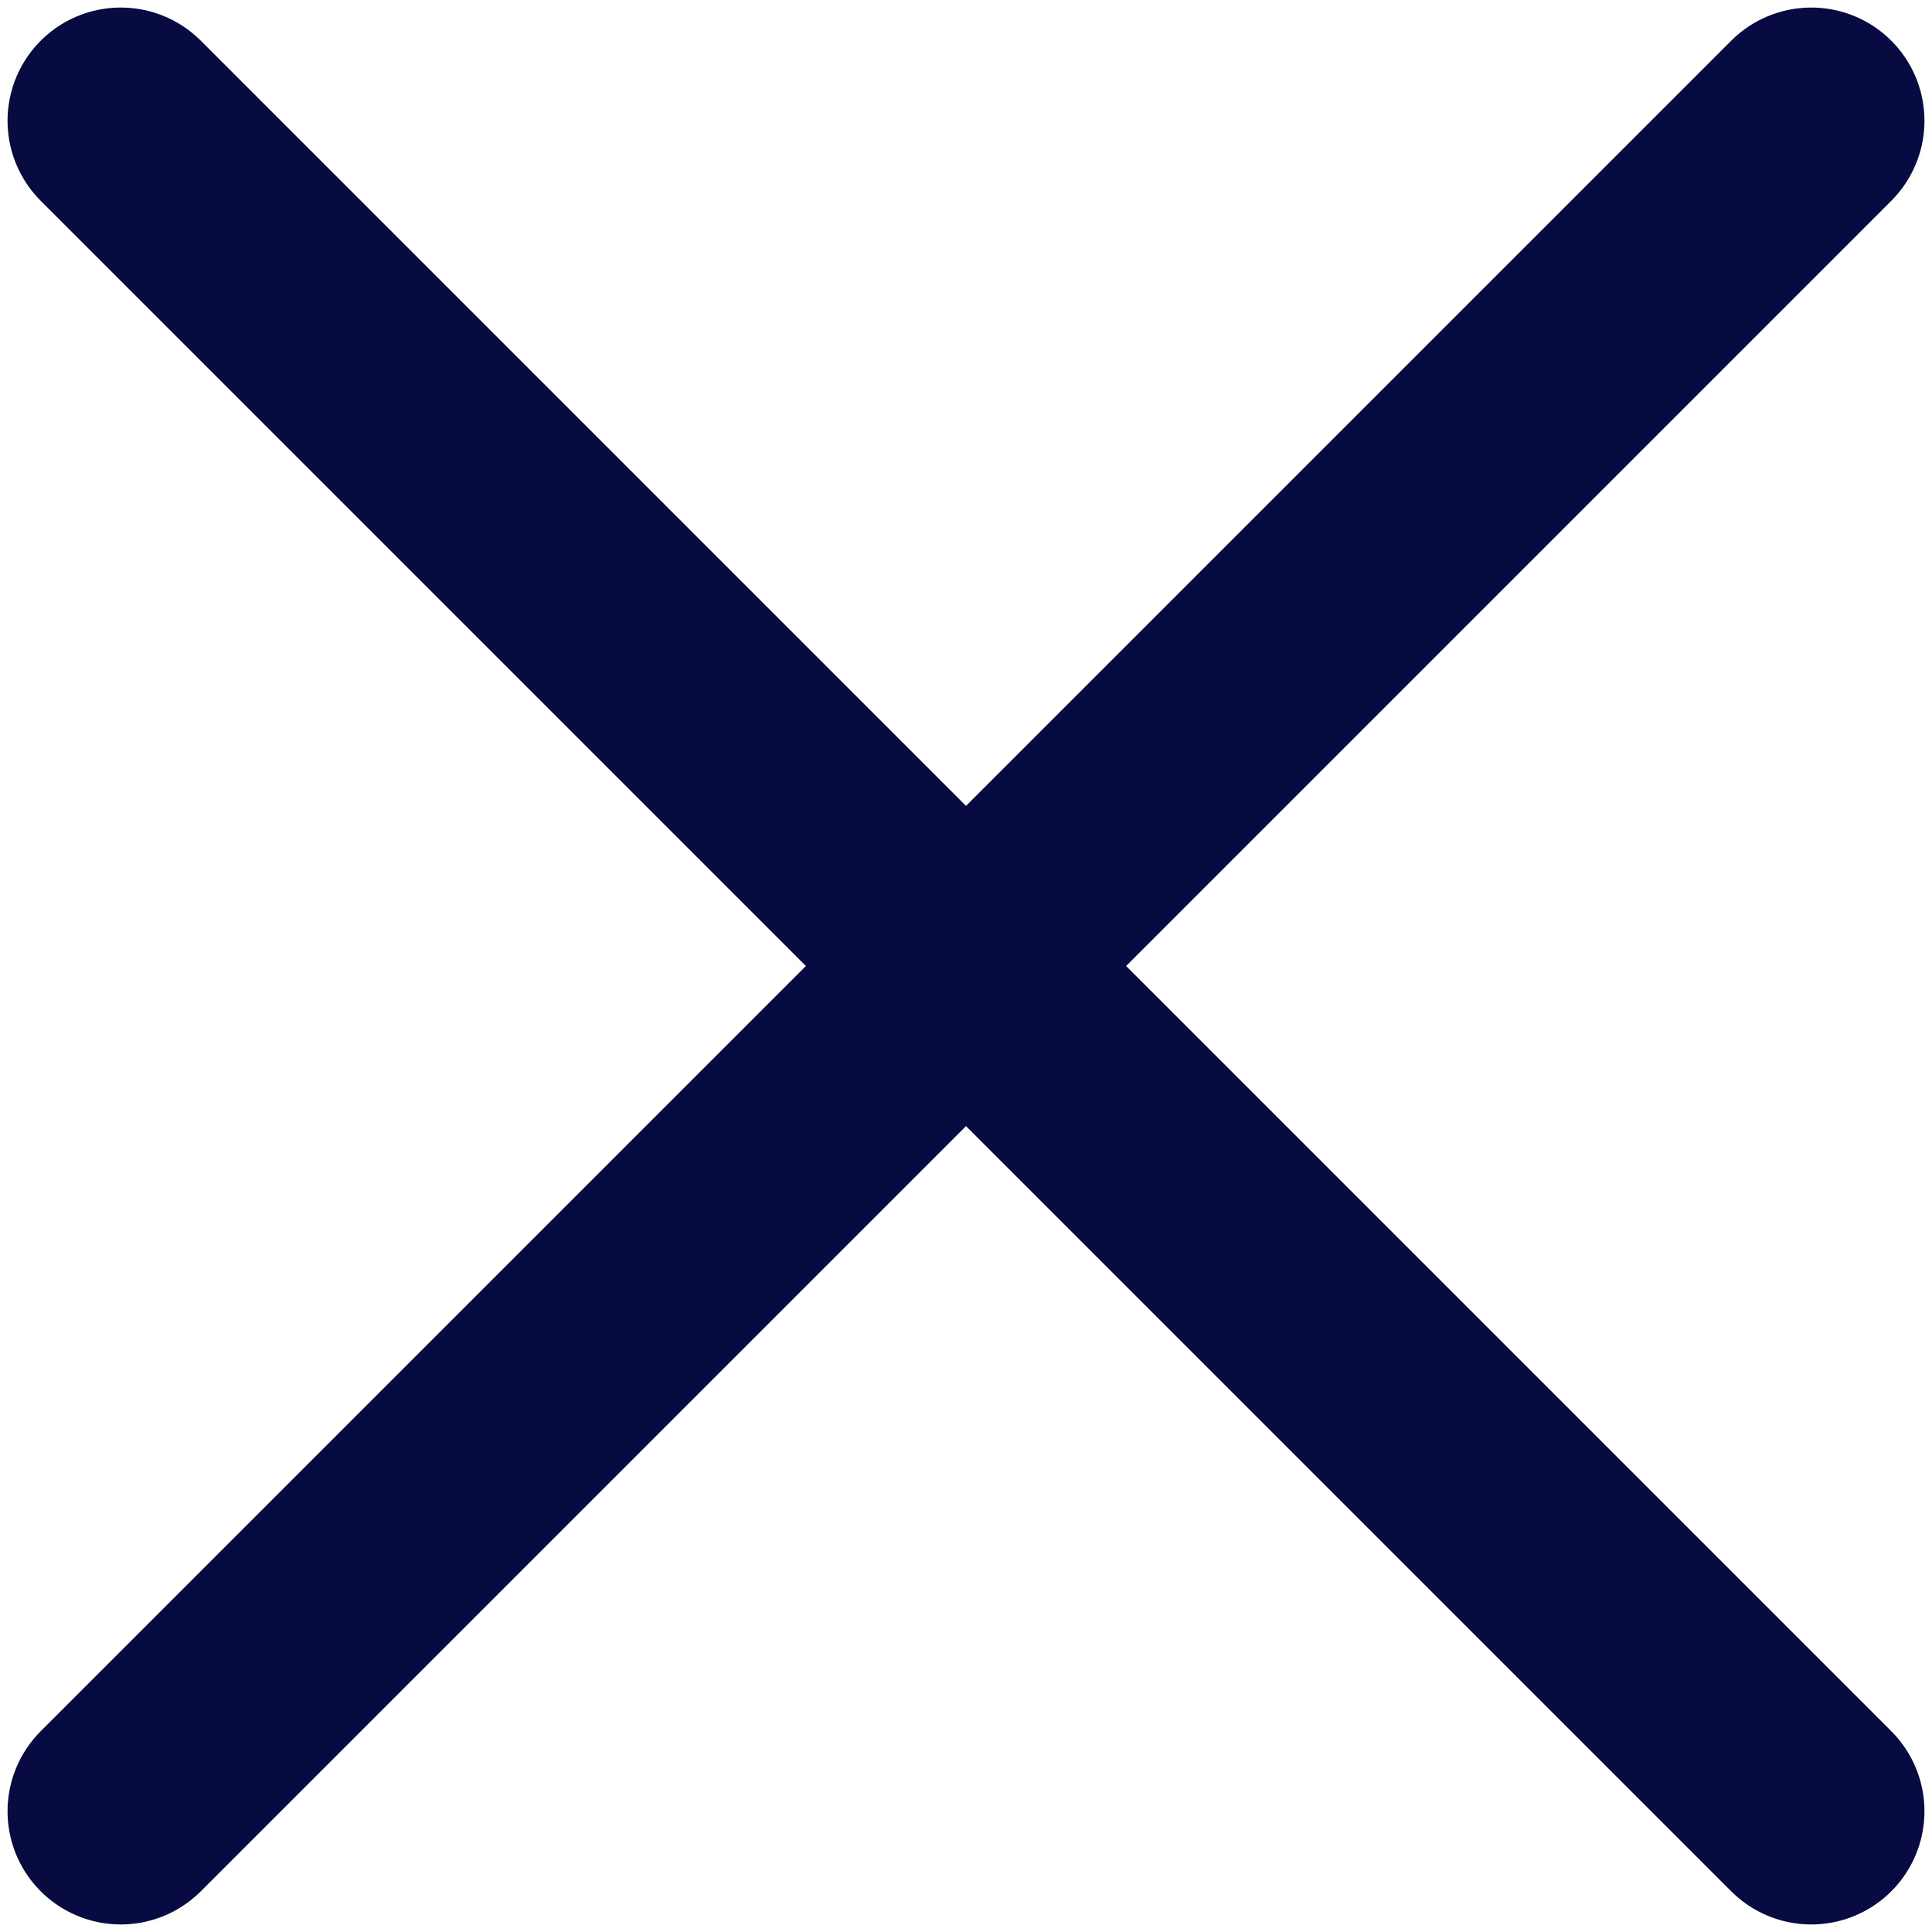 <svg width="64" height="64" viewBox="0 0 64 64" fill="none" xmlns="http://www.w3.org/2000/svg">
<path d="M4 60L60 4" stroke="#080B41" stroke-width="7.5" stroke-linecap="round"/>
<path d="M60 60L4 4" stroke="#080B41" stroke-width="7.5" stroke-linecap="round"/>
</svg>
